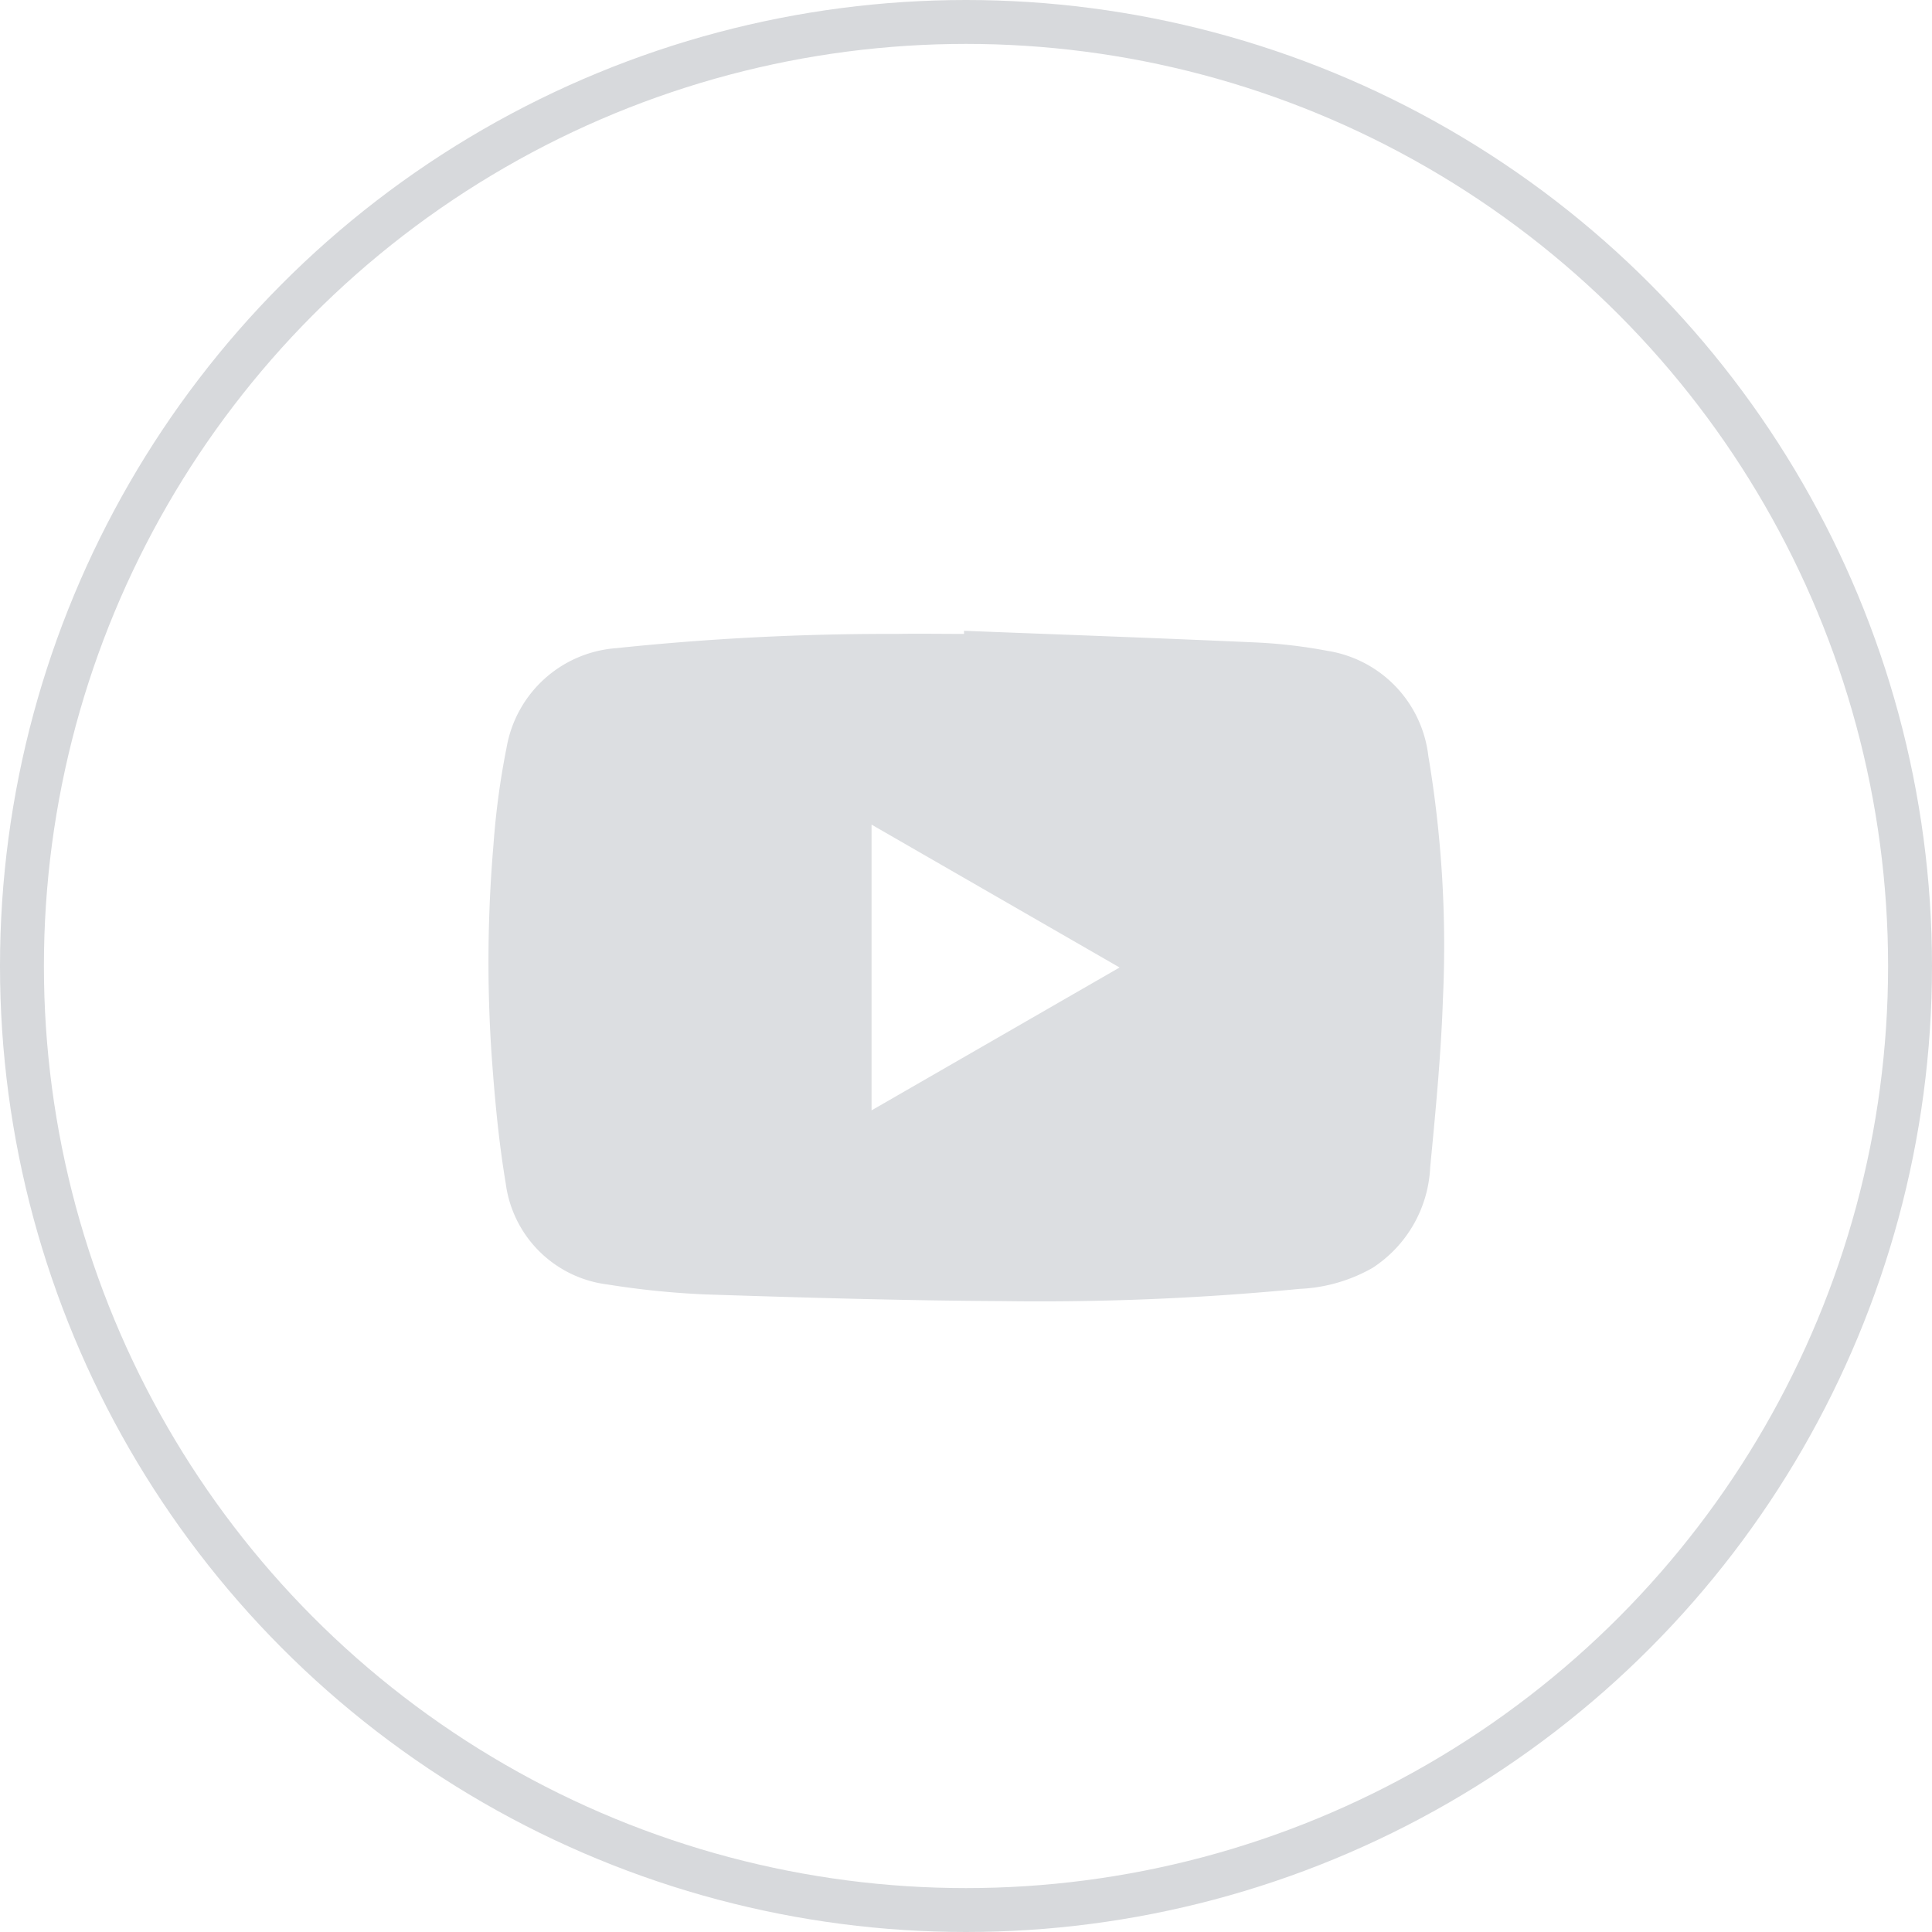 <svg id="Component_31_2" data-name="Component 31 – 2" xmlns="http://www.w3.org/2000/svg" width="44" height="44" viewBox="0 0 44 44">
  <g id="Ellipse_44" data-name="Ellipse 44" fill="none" stroke="#d7d9dc" stroke-width="1">
    <circle cx="22" cy="22" r="22" stroke="none"/>
    <circle cx="22" cy="22" r="21.5" fill="none"/>
  </g>
  <path id="Path_3436" data-name="Path 3436" d="M10.835,0c2.233.087,4.466.167,6.7.268a11.636,11.636,0,0,1,1.572.188,2.743,2.743,0,0,1,2.3,2.392,26.058,26.058,0,0,1,.334,5.507c-.043,1.288-.167,2.575-.291,3.859a2.891,2.891,0,0,1-1.311,2.294,3.67,3.67,0,0,1-1.658.479,61.5,61.5,0,0,1-6.764.279c-2.264-.012-4.529-.079-6.792-.153a19.292,19.292,0,0,1-2.205-.225,2.667,2.667,0,0,1-2.324-2.3c-.163-.973-.253-1.96-.323-2.945A31.365,31.365,0,0,1,.117,4.867a17.861,17.861,0,0,1,.3-2.218A2.739,2.739,0,0,1,2.918.395,59.313,59.313,0,0,1,9.293.071c.513-.009,1.027,0,1.54,0,0-.023,0-.046,0-.069M8.727,10.922l5.649-3.254L8.727,4.414Z" transform="translate(11.122 14.366)" fill="#dcdee1"/>
</svg>
